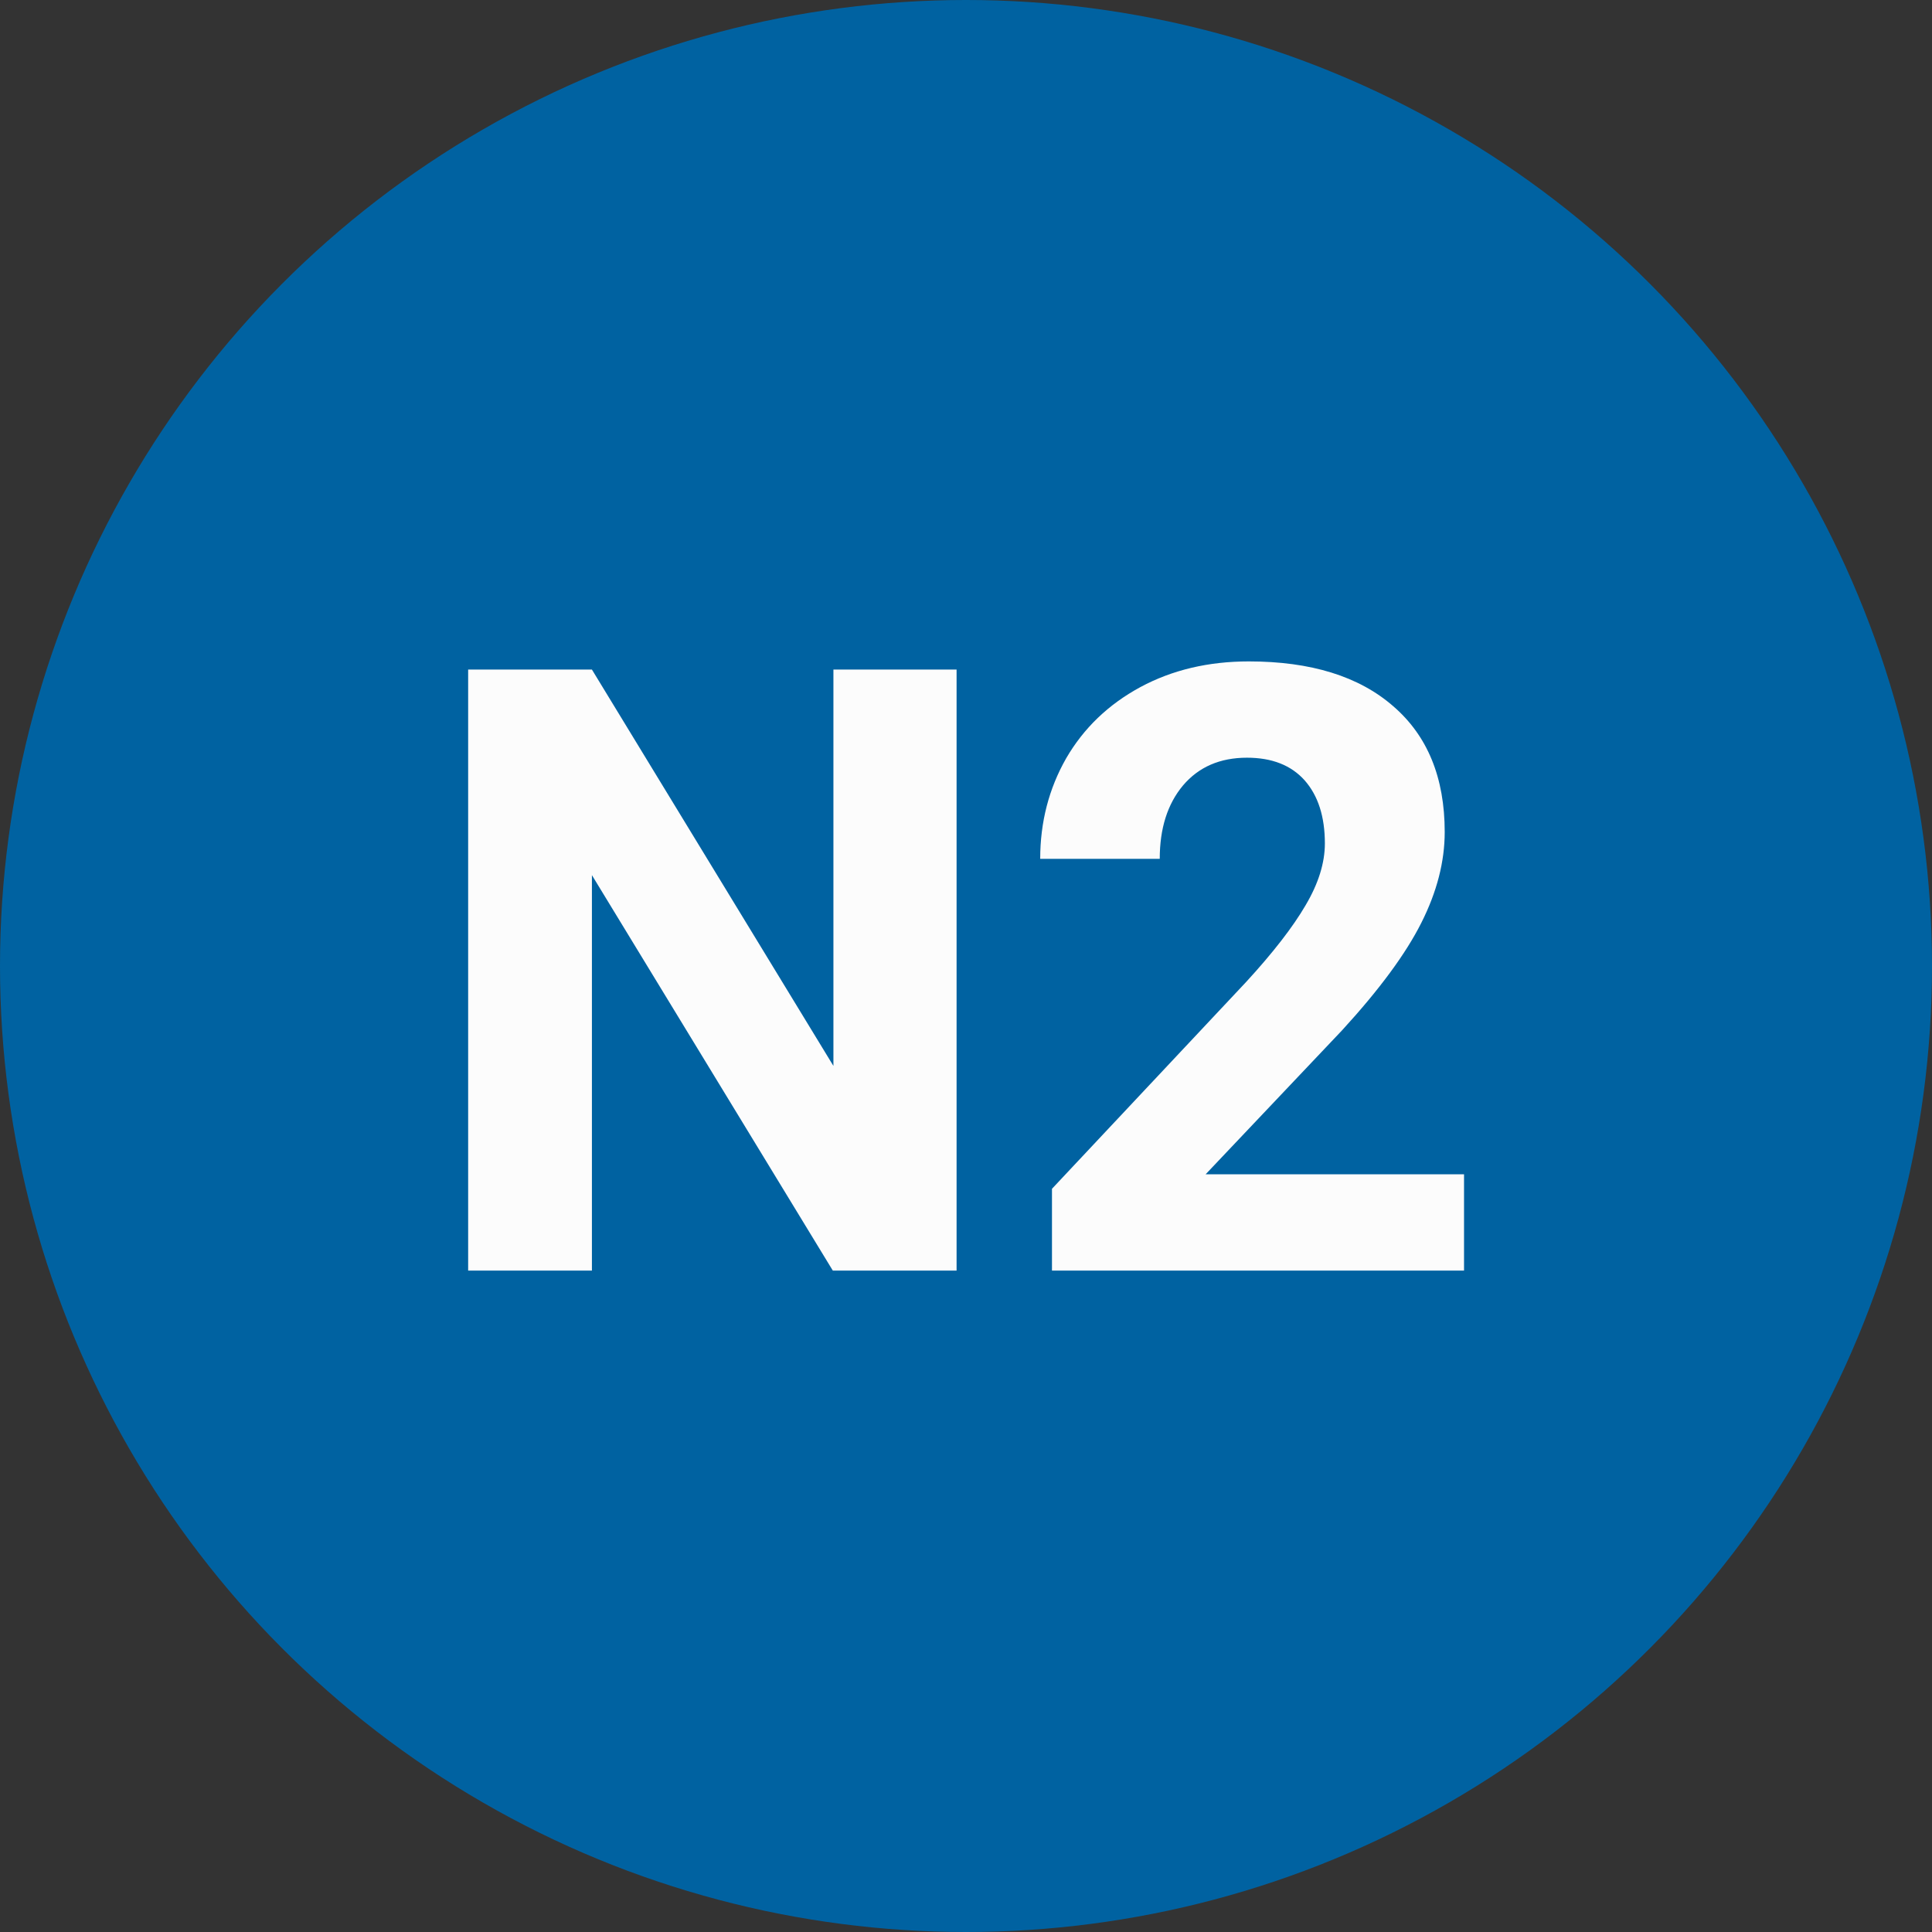 
        <svg width="64" height="64" xmlns="http://www.w3.org/2000/svg">
            <rect width="100%" height="100%" fill="#333333" stroke="none"/>
            <circle cx="32" cy="32" r="32" fill="#0062A1" />
            <g transform="translate(13.728 42.09)">
                <path d="M17.96-19.91L17.96 0L13.86 0L5.88-13.10L5.88 0L1.78 0L1.78-19.91L5.88-19.91L13.88-6.78L13.88-19.91L17.96-19.91ZM34.77-3.19L34.77 0L21.12 0L21.12-2.71L27.56-9.57Q28.89-11.02 29.52-12.10Q30.16-13.18 30.16-14.15L30.16-14.15Q30.16-15.48 29.49-16.24Q28.82-16.99 27.58-16.99L27.58-16.99Q26.24-16.99 25.46-16.07Q24.69-15.15 24.69-13.64L24.69-13.64L20.73-13.64Q20.73-15.46 21.59-16.97Q22.46-18.47 24.05-19.33Q25.63-20.18 27.64-20.18L27.64-20.18Q30.72-20.18 32.42-18.70Q34.13-17.23 34.13-14.53L34.13-14.53Q34.13-13.06 33.36-11.53Q32.59-9.99 30.73-7.96L30.73-7.96L26.21-3.19L34.77-3.19Z" fill="#FCFCFC" />
            </g>
        </svg>
    